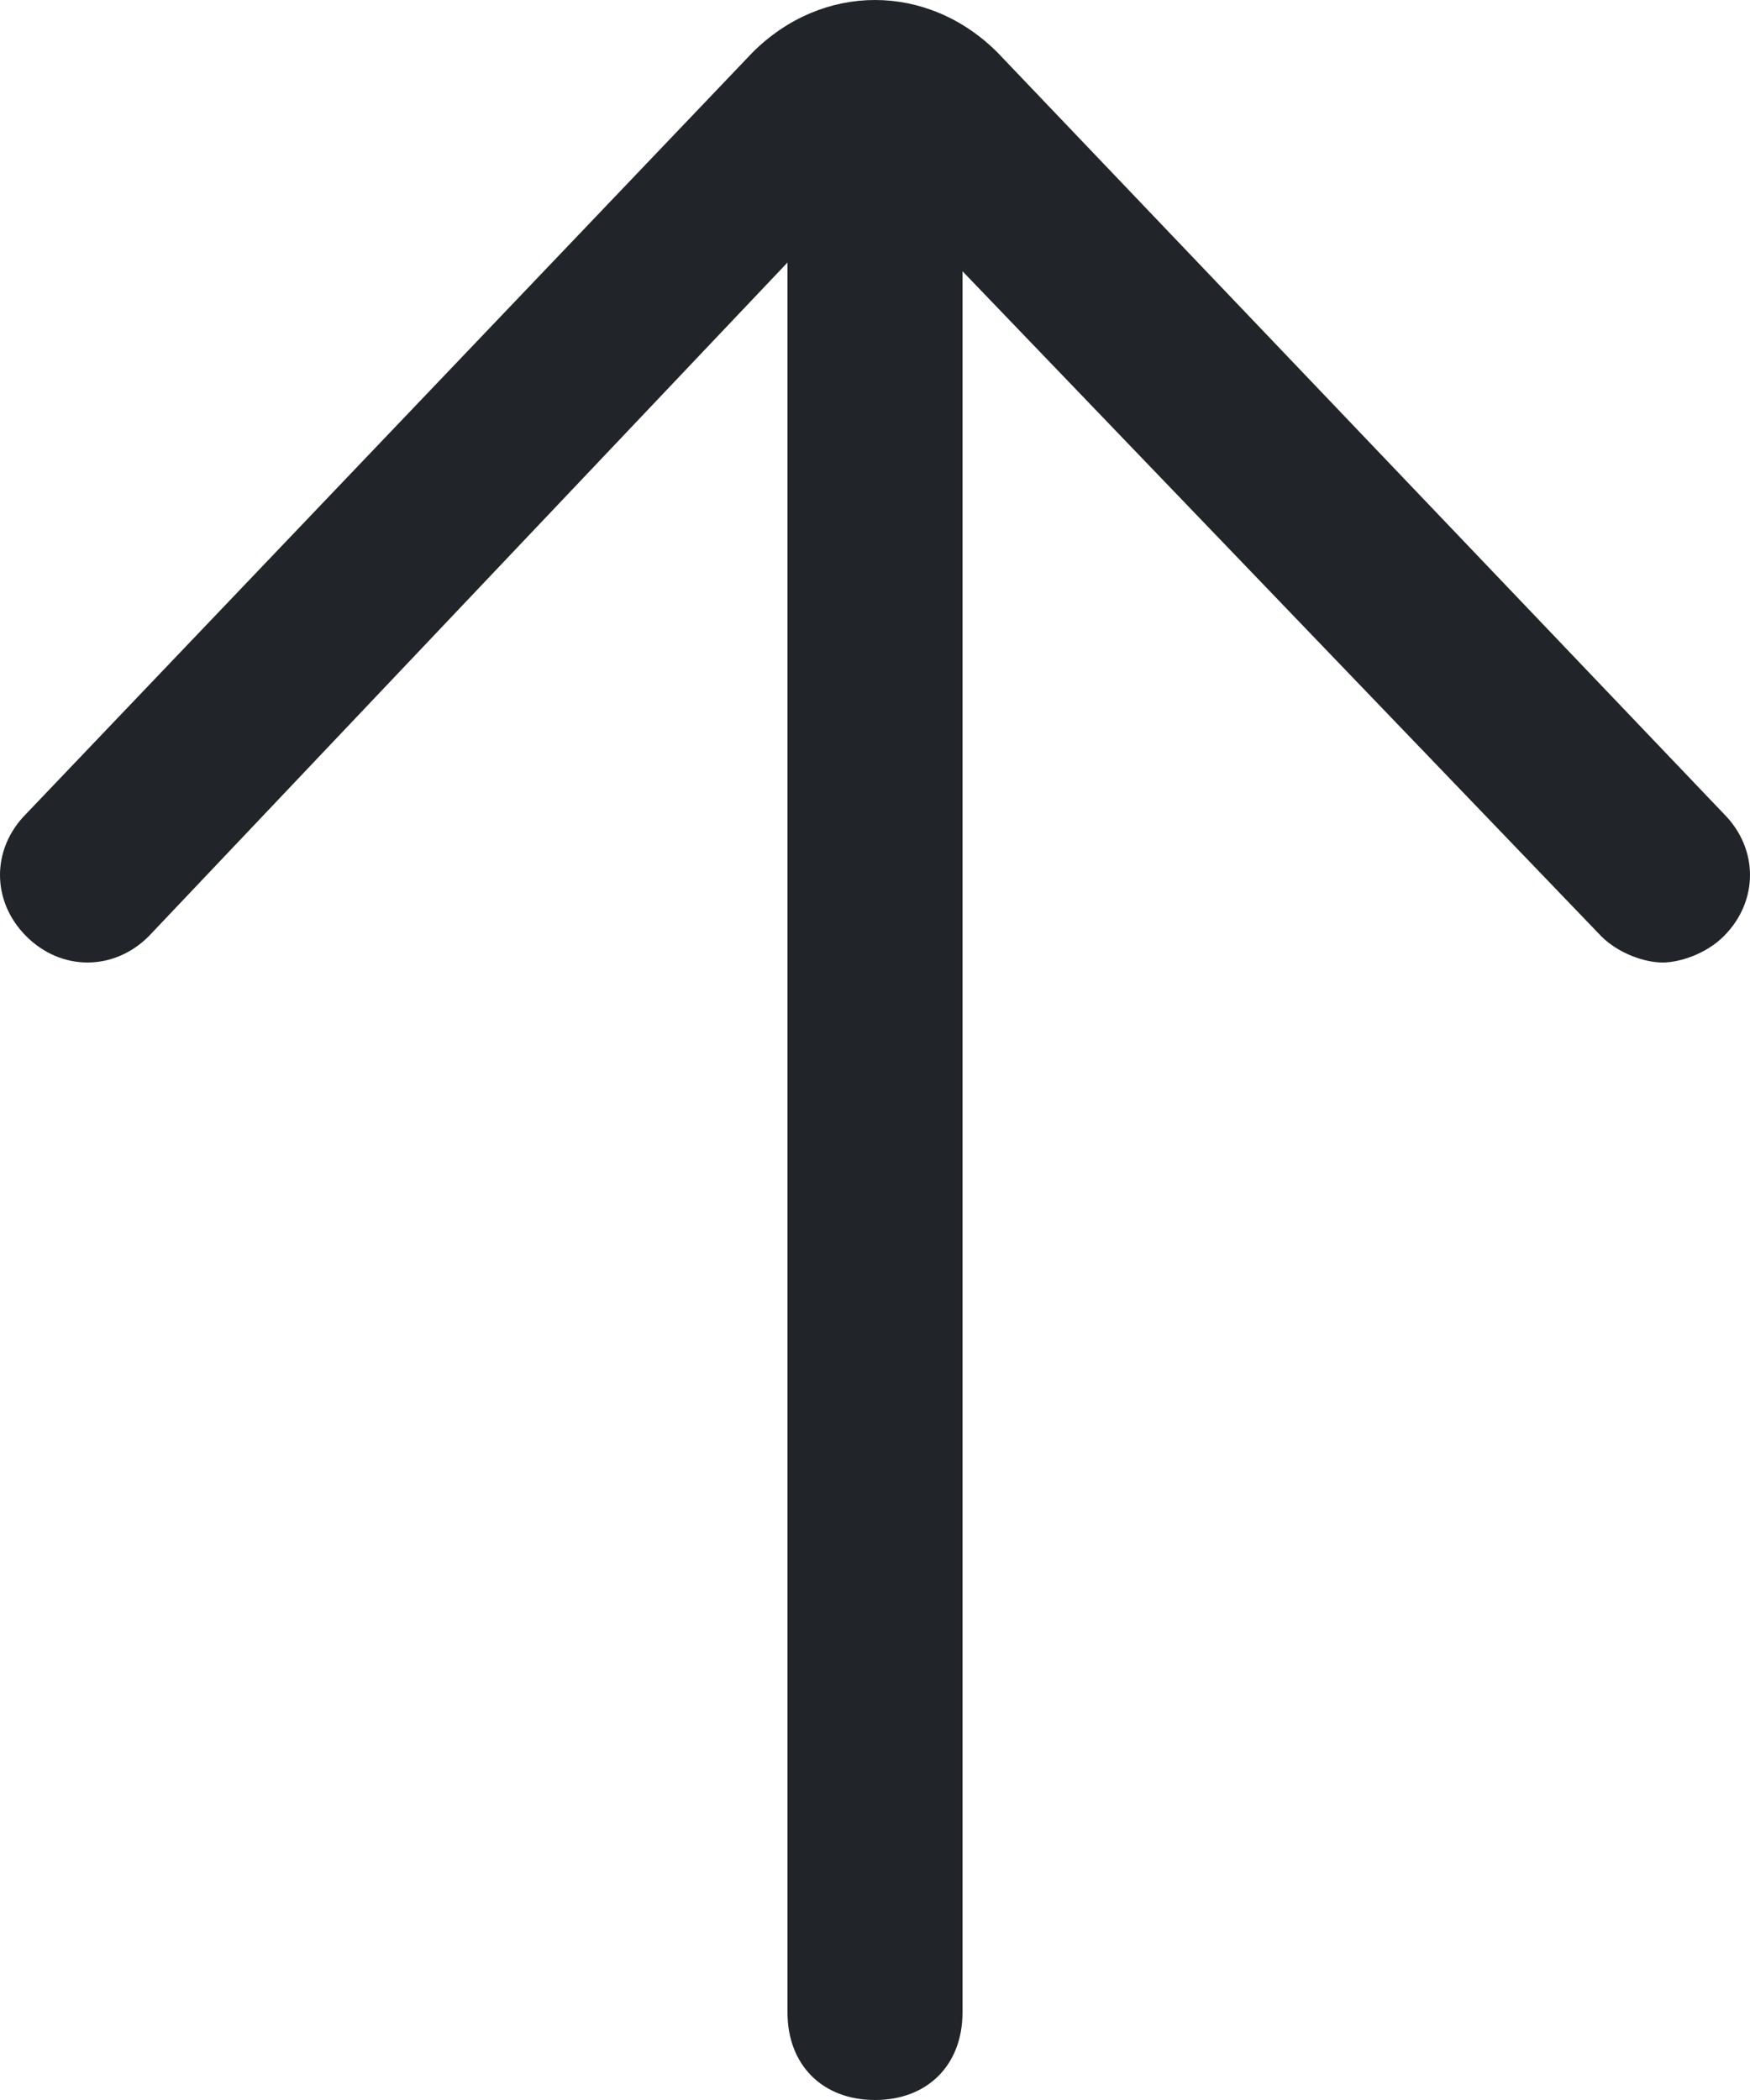 <svg xmlns="http://www.w3.org/2000/svg" viewBox="0 0 20 24"><path d="M10 24c.6 0 1-.4 1-1V3.1l7.3 7.6c.2.2.5.3.7.3.2 0 .5-.1.7-.3.4-.4.4-1 0-1.4L11.4.6C11 .2 10.5 0 10 0c-.5 0-1 .2-1.4.6L.3 9.3c-.4.4-.4 1 0 1.4s1 .4 1.4 0L9 3v20c0 .6.4 1 1 1z" fill="#212529"/></svg>
